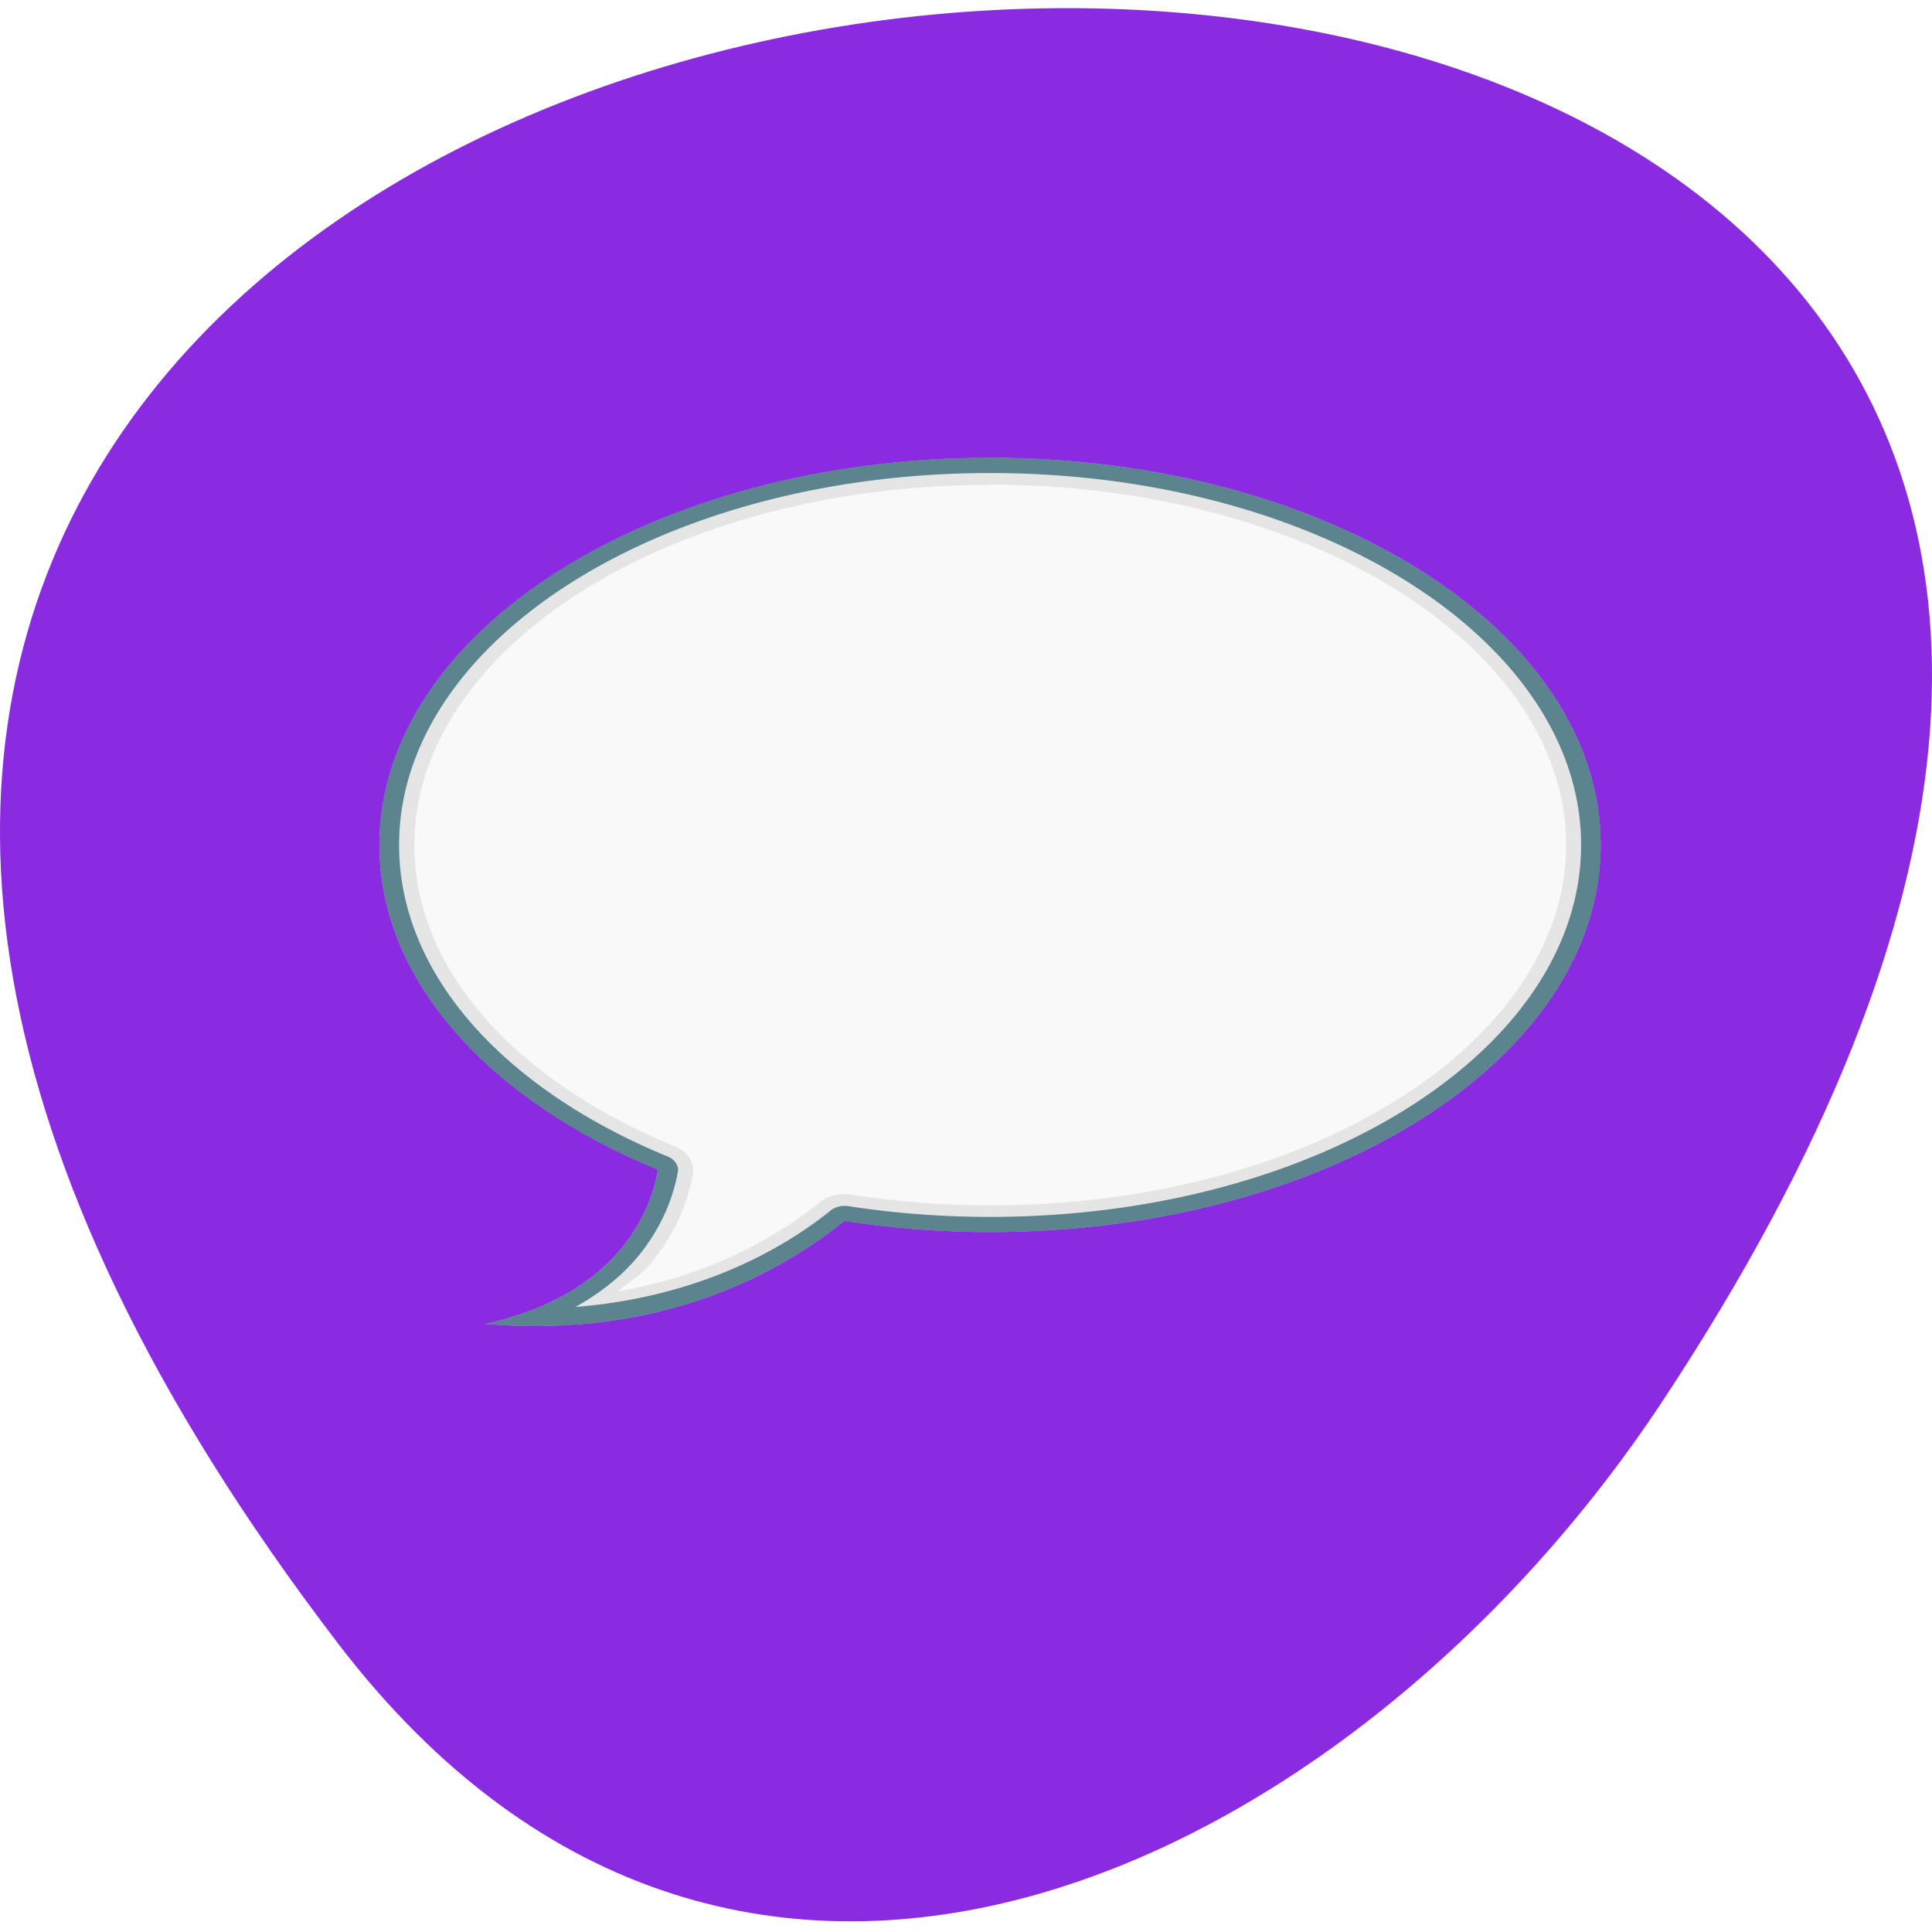 <svg xmlns="http://www.w3.org/2000/svg" viewBox="0 0 256 256"><defs><clipPath><circle r="128" cy="128" cx="128" fill="#292929" fill-opacity="0.26"/></clipPath><clipPath><circle r="128" cy="924.36" cx="128" fill="#72a854"/></clipPath><clipPath><circle r="128" cy="922.85" cx="112.26" fill="#0e85cd"/></clipPath><clipPath><circle r="128" cy="924.36" cx="128" fill="#4285f4"/></clipPath><clipPath><path transform="translate(0 796.36)" d="m 88.12 249.44 c -42.02 -14.14 -73.35 -47.748 -83.985 -90.07 -2.796 -11.124 -3.211 -15.198 -3.208 -31.471 0.002 -10.417 0.209 -15.875 0.732 -19.348 2.808 -18.628 10.519 -37.903 21.385 -53.45 c 3.959 -5.666 8.345 -10.931 9.102 -10.926 0.328 0.002 10.489 18.31 22.579 40.683 12.09 22.373 22.375 41.33 22.854 42.14 0.479 0.802 0.925 2.441 0.99 3.643 0.343 6.316 2.524 14.21 5.642 20.423 2.954 5.887 5.065 8.733 10.435 14.07 6.714 6.67 12.889 10.286 21.732 12.729 3.166 0.874 5.105 1.05 11.575 1.05 8.826 0 12.602 -0.762 19.264 -3.887 2.046 -0.96 3.937 -1.665 4.202 -1.568 0.265 0.097 -11.06 17.665 -25.16 39.04 l -25.639 38.861 l -3.094 0.112 c -2.555 0.093 -4.195 -0.258 -9.409 -2.01 z"/><path d="m 112.36 1051.52 c -10 -1.449 -12.156 -1.82 -12.532 -2.156 -0.249 -0.222 1.738 -3.747 4.55 -8.07 7.166 -11.02 49.772 -74.65 50.26 -75.05 3.575 -2.992 8.635 -8.04 10.575 -10.554 3.362 -4.353 7.558 -12.914 9.07 -18.494 6.193 -22.925 -2.593 -47.15 -21.7 -59.837 l -2.961 -1.966 l 17.02 0.296 c 9.364 0.163 31.17 0.434 48.46 0.603 l 31.435 0.307 l 1.546 4.189 c 2.246 6.086 4.678 15.09 5.935 21.982 1.525 8.36 1.925 28.859 0.739 37.828 -3.081 23.278 -12.813 45.72 -27.802 64.11 -20.476 25.12 -51.46 42.2 -84.15 46.39 -5.312 0.681 -26.646 0.986 -30.446 0.436 z"/><path transform="translate(0 796.36)" d="m 67.99 108.87 c -26.706 -49.3 -34.7 -63.724 -35.756 -64.53 -0.582 -0.443 0.578 -1.795 6.462 -7.529 14.74 -14.365 30.11 -23.775 49.14 -30.08 13.848 -4.588 24.743 -6.299 40.11 -6.299 c 21.31 0 37.805 3.81 56.835 13.13 25.294 12.383 46.19 33.579 58.52 59.35 1.611 3.369 2.93 6.372 2.93 6.675 0 0.56 -10.549 0.495 -71.17 -0.437 l -24.288 -0.374 l -3.931 -1.764 c -6.757 -3.03 -10.646 -3.84 -18.658 -3.868 -5.03 -0.018 -7.979 0.208 -10.316 0.788 -14.508 3.604 -26.28 12.948 -33.29 26.419 -3.585 6.891 -5.247 13.08 -6.332 23.583 l -0.337 3.267 l -9.927 -18.326 z"/></clipPath><clipPath><path transform="matrix(15.333 0 0 11.5 415 -125.5)" d="m -24 13 c 0 1.105 -0.672 2 -1.5 2 -0.828 0 -1.5 -0.895 -1.5 -2 0 -1.105 0.672 -2 1.5 -2 0.828 0 1.5 0.895 1.5 2 z"/></clipPath><clipPath id="0"><path d="m 12 96 c -3.324 0 -6 2.676 -6 6 v 72 c 0 3.324 2.676 6 6 6 h 72 c 3.324 0 6 -2.676 6 -6 v -72 c 0 -3.324 -2.676 -6 -6 -6 h -72 z m 36 11 c 18.225 0 33 12.09 33 27 0 14.912 -14.775 27 -33 27 -2.714 0 -5.351 -0.276 -7.875 -0.781 -3.393 3.541 -9.783 8.233 -19.406 7.188 7.43 -2.1 8.999 -8.241 9.344 -10.75 c -9.06 -4.813 -15.06 -13.158 -15.06 -22.656 0 -14.912 14.775 -27 33 -27 z"/></clipPath><clipPath><circle r="128" cy="924.36" cx="128" fill="#f16529"/></clipPath><clipPath><circle r="128" cy="924.36" cx="128" fill="#4285f4"/></clipPath><clipPath><rect width="84" height="84" rx="6" x="6" y="6" fill="#fff"/></clipPath><clipPath><circle r="99.31" cy="933.98" cx="132.22" fill="#0f9d58"/></clipPath><filter x="-0.173" y="-0.188" width="1.345" height="1.376" id="1" color-interpolation-filters="sRGB"><feGaussianBlur stdDeviation="4.746"/></filter></defs><g transform="translate(-0.002 -794.19)"><path d="m 44.834 1012.01 c -201.82 -263.79 353.59 -301.26 175.35 -31.995 -40.634 61.39 -121.89 101.86 -175.35 31.995 z" fill="#8a2be2" color="#000"/><g transform="matrix(2.452 0 0 1.9 13.496 822.55)"><path transform="translate(0 -90)" d="m 48 107 c -18.225 0 -33 12.09 -33 27 0 9.498 6 17.843 15.06 22.656 -0.345 2.509 -1.914 8.65 -9.344 10.75 9.623 1.046 16.01 -3.646 19.406 -7.188 2.524 0.506 5.161 0.781 7.875 0.781 18.225 0 33 -12.09 33 -27 0 -14.912 -14.775 -27 -33 -27 z" opacity="0.2" fill="#fff" filter="url(#1)" clip-path="url(#0)"/><path d="m 48 17 c -18.225 0 -33 12.09 -33 27 0 9.498 6 17.843 15.06 22.656 -0.345 2.509 -1.914 8.65 -9.344 10.75 9.623 1.046 16.01 -3.646 19.406 -7.188 2.524 0.506 5.161 0.781 7.875 0.781 18.225 0 33 -12.09 33 -27 0 -14.912 -14.775 -27 -33 -27 z" fill="#f9f9f9"/><path d="m 48 17 c -18.225 0 -33 12.09 -33 27 0 9.498 6 17.843 15.06 22.656 -0.345 2.509 -1.914 8.65 -9.344 10.75 9.623 1.046 16.01 -3.646 19.406 -7.188 2.524 0.506 5.161 0.781 7.875 0.781 18.225 0 33 -12.09 33 -27 0 -14.912 -14.775 -27 -33 -27 z m 0 1.875 c 17.393 0 31.13 11.456 31.13 25.13 0 13.669 -13.732 25.13 -31.12 25.13 -2.586 0 -5.095 -0.268 -7.5 -0.75 a 1.882 1.882 0 0 0 -1.719 0.531 c -2.23 2.327 -5.862 5.105 -10.906 6.219 0.603 -0.637 1.32 -1.241 1.75 -1.906 1.573 -2.435 2.116 -4.882 2.313 -6.313 a 1.882 1.882 0 0 0 -1 -1.906 c -8.571 -4.552 -14.06 -12.294 -14.06 -21 0 -13.669 13.732 -25.12 31.13 -25.12 z" opacity="0.08"/><path d="m 48,17 c -18.225,0 -33,12.09 -33,27 0,9.498 6,17.843 15.06,22.656 -0.345,2.509 -1.914,8.65 -9.344,10.75 9.623,1.046 16.01,-3.646 19.406,-7.188 2.524,0.506 5.161,0.781 7.875,0.781 18.225,0 33,-12.09 33,-27 0,-14.912 -14.775,-27 -33,-27 z m 0,1.063 c 17.757,0 31.938,11.725 31.938,25.938 0,14.212 -14.18,25.938 -31.938,25.938 -2.642,0 -5.199,-0.258 -7.656,-0.75 a 1.059,1.059 0 0 0 -0.969,0.313 c -2.644,2.76 -7.249,6.05 -13.781,6.719 1.443,-1.037 2.55,-2.241 3.344,-3.469 1.482,-2.293 2,-4.584 2.188,-5.938 A 1.059,1.059 0 0 0 30.563,65.72 c -8.786,-4.666 -14.5,-12.666 -14.5,-21.719 0,-14.212 14.18,-25.938 31.938,-25.938 z" opacity="0.6" fill="#045"/></g></g></svg>